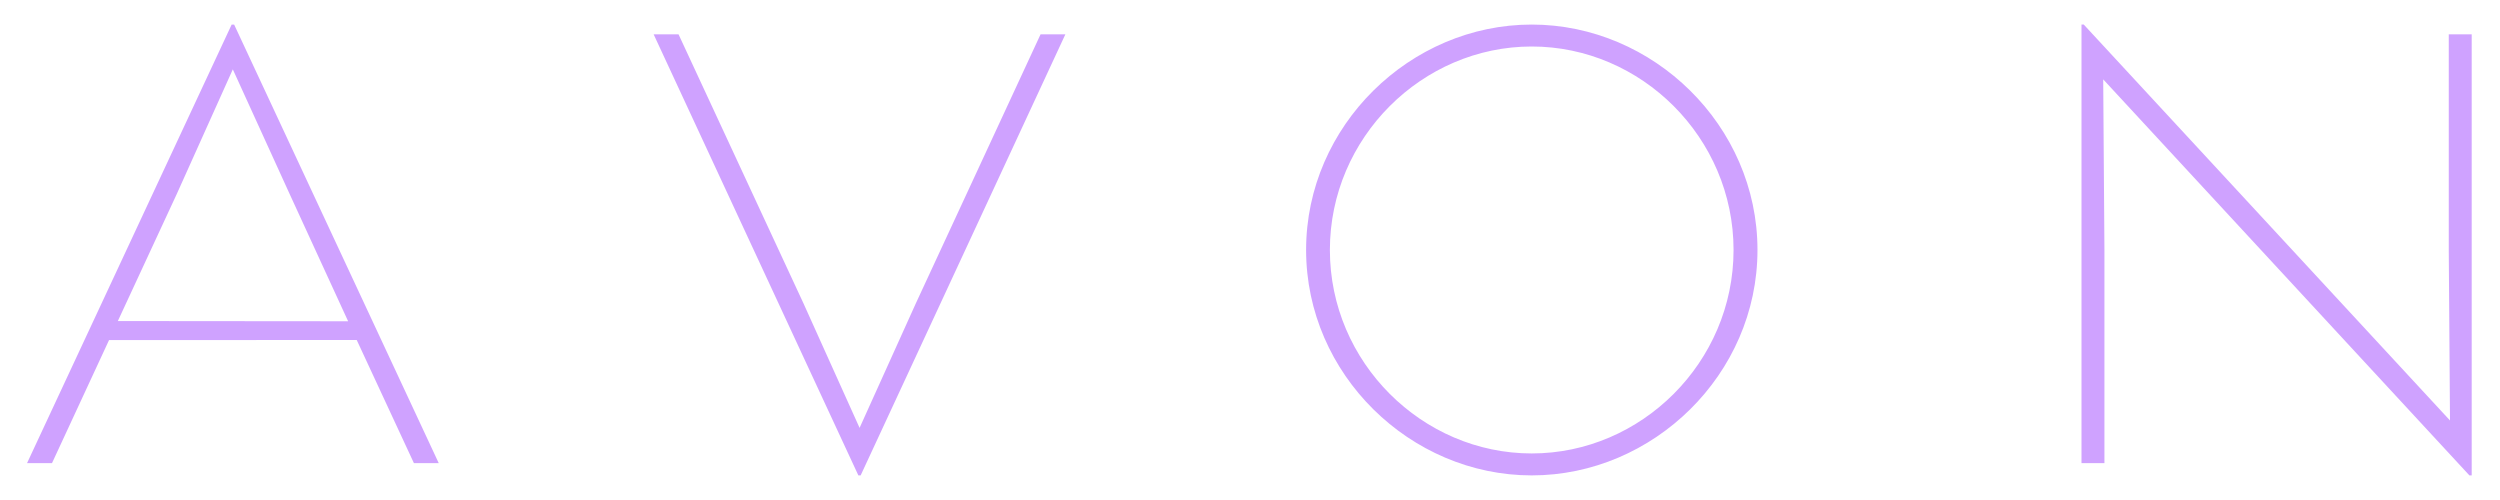 <svg width="400" height="80" viewBox="0 0 400 80" fill="none" xmlns="http://www.w3.org/2000/svg">
<path d="M212.781 39.995C212.781 22.019 227.56 7.44 245.075 7.44C262.605 7.44 277.369 22.019 277.369 39.995C277.369 57.985 262.605 72.552 245.075 72.552C227.559 72.552 212.781 57.985 212.781 39.995ZM245.075 3.93C225.662 3.93 208.976 20.078 208.976 39.995C208.976 59.915 225.662 76.064 245.075 76.064C264.503 76.064 281.196 59.915 281.196 39.995C281.196 20.078 264.503 3.93 245.075 3.93Z" fill="#CFA2FF"/>
<path d="M146.538 48.529L137.533 68.462L128.551 48.529L108.568 5.495H104.584L137.336 76.06H137.705L170.458 5.495H166.489L146.538 48.529Z" fill="#CFA2FF"/>
<path d="M336.513 12.7L395.102 76.06H395.471V5.495H391.802V39.995L391.998 67.274L333.401 3.93H333.04V74.101H336.709V39.995L336.513 12.7Z" fill="#CFA2FF"/>
<path d="M18.853 51.369L28.277 31.054L37.251 11.098L46.368 31.097L55.699 51.401L18.853 51.369ZM37.464 3.933H37.064L4.329 74.1H8.32L17.446 54.415L57.075 54.399L66.225 74.1H70.197L37.464 3.933Z" fill="#CFA2FF"/>
</svg>
